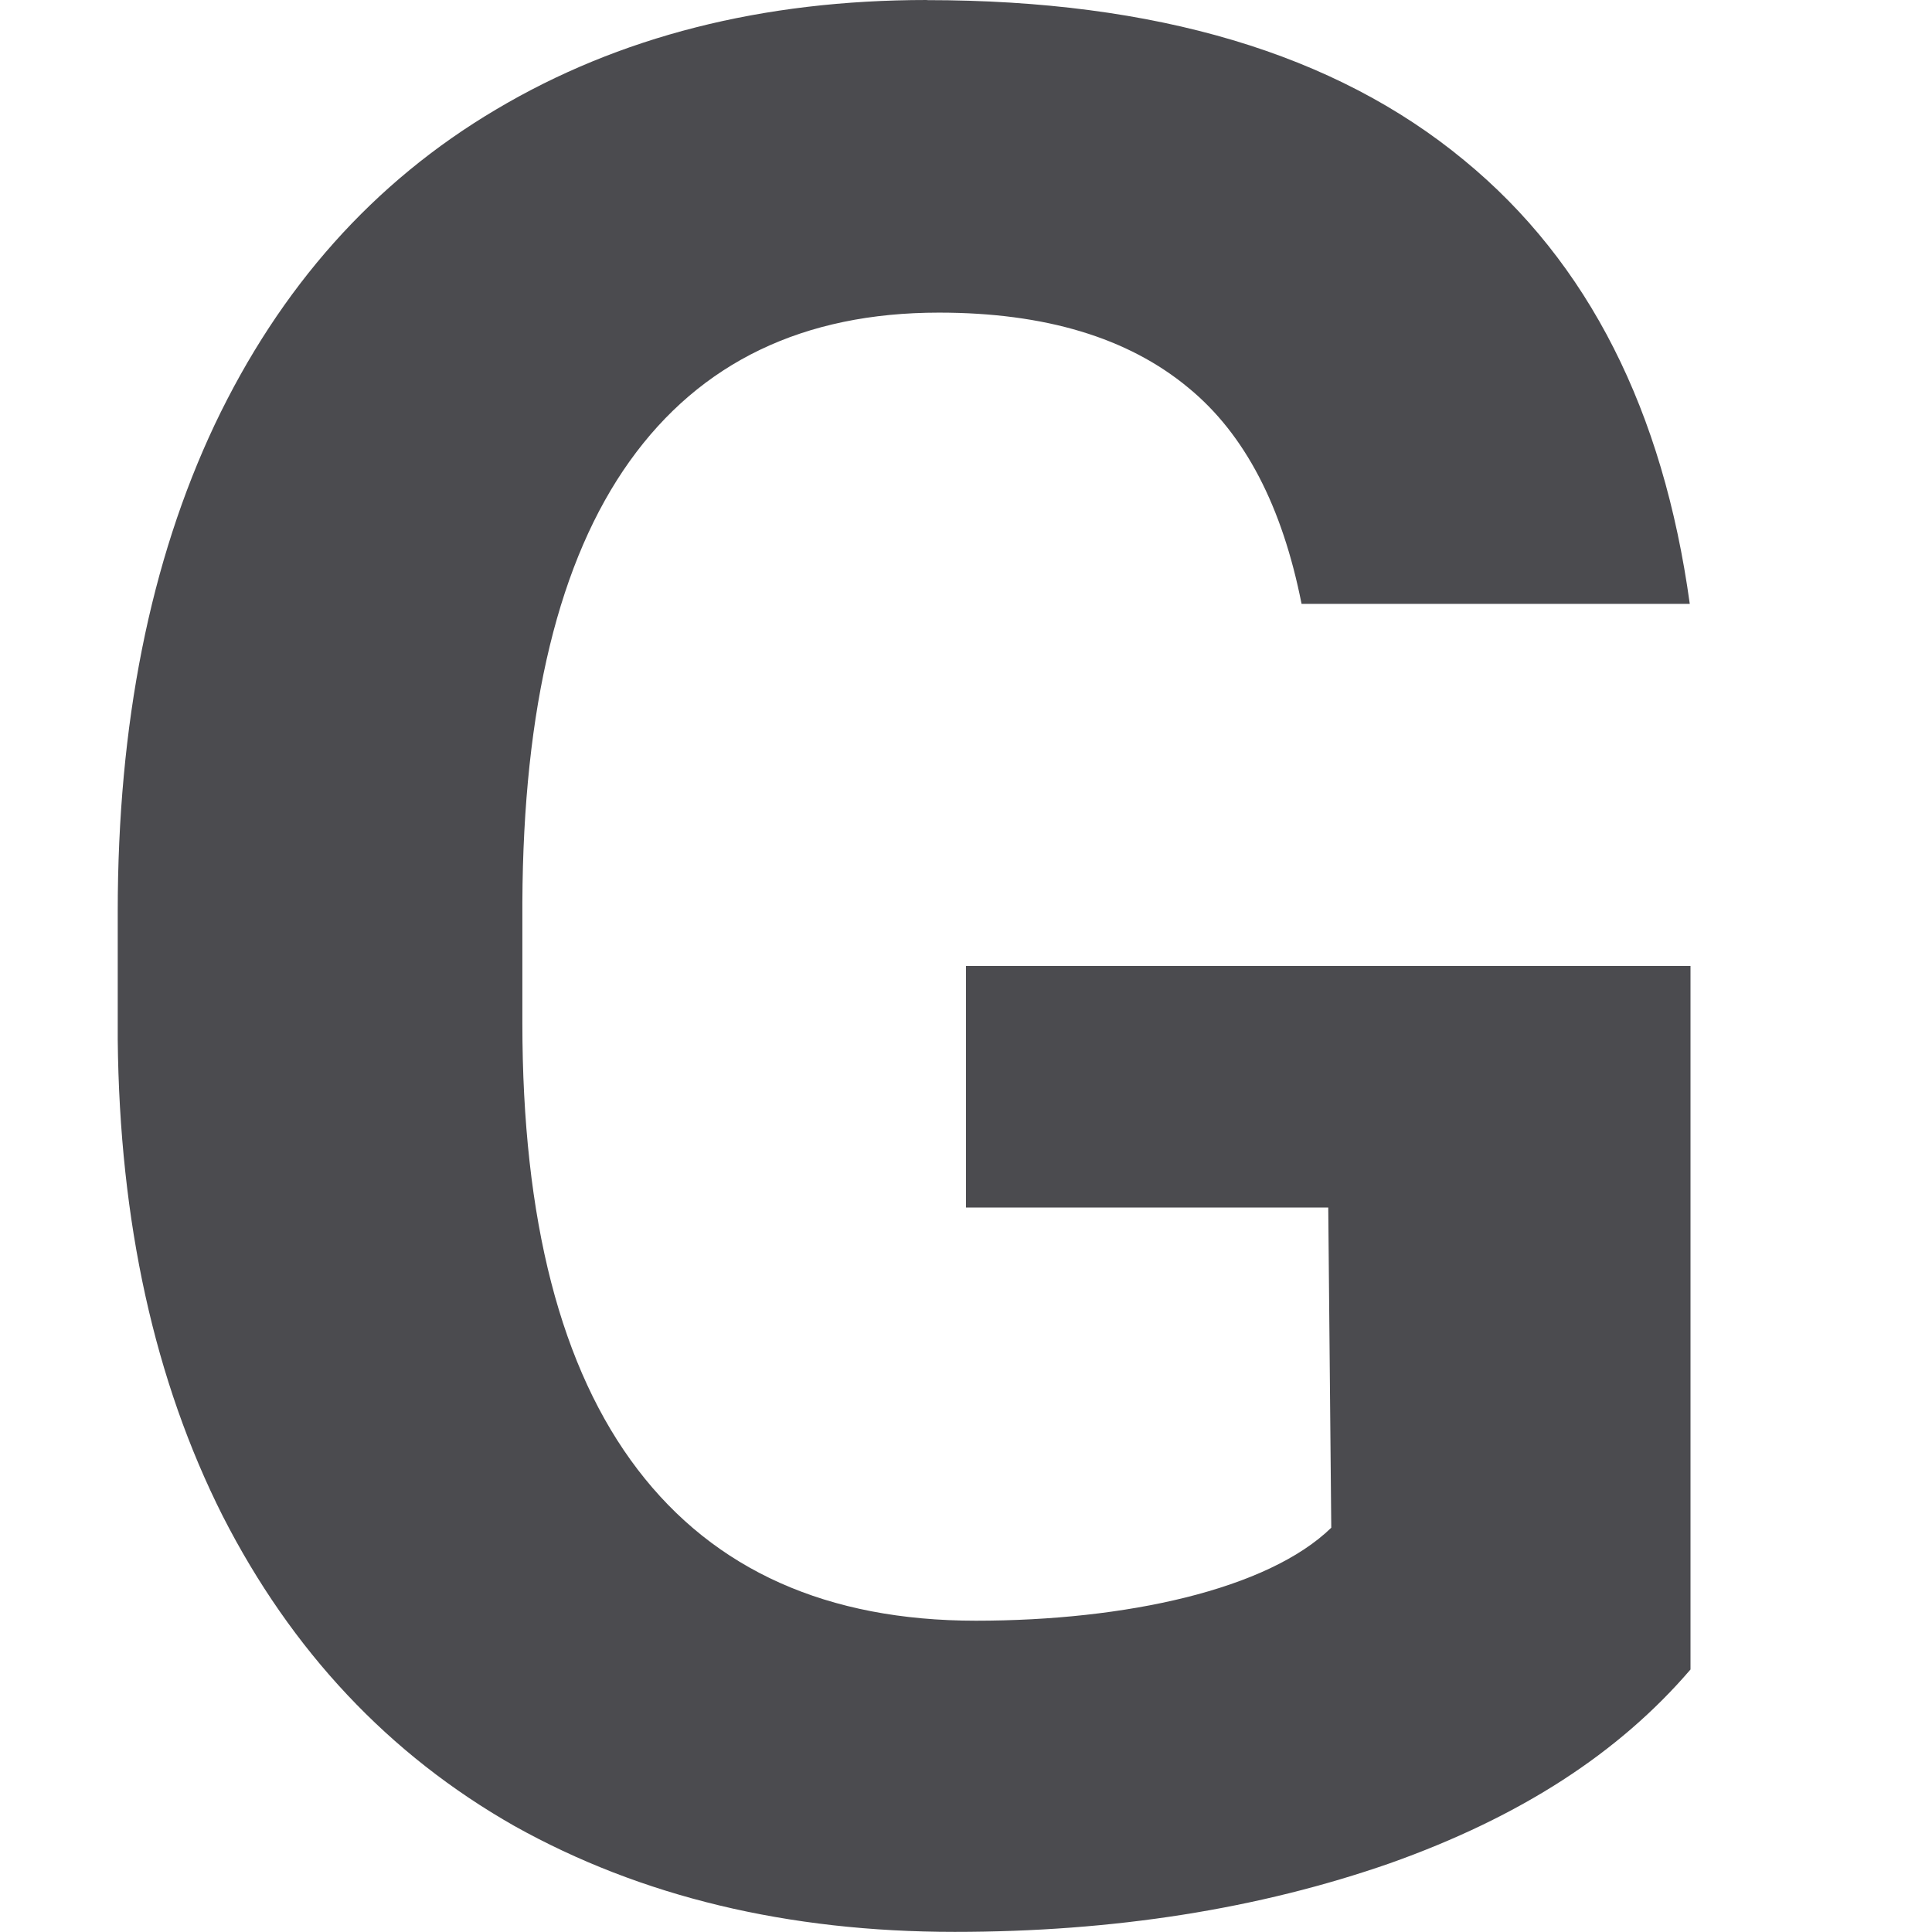 <svg viewBox="0 0 16 16" xmlns="http://www.w3.org/2000/svg"><path d="m7.676 0c-1.362 0-2.552.302-3.57.908-1.011.599-1.786 1.469-2.328 2.609-.535 1.134-.803 2.479-.803 4.033v1.059c.015 1.512.305 2.826.869 3.945.571 1.119 1.376 1.977 2.416 2.568 1.047.585 2.262.877 3.646.877 1.318 0 2.52-.19 3.604-.568 1.084-.385 1.897-.914 2.49-1.605v-5.826h-5-1v2h3l.025 2.652c-.527.513-1.706.77-2.943.77-1.23 0-2.164-.418-2.801-1.252s-.955-2.066-.955-3.699v-.996c.007-1.619.303-2.836.889-3.656.586-.82 1.44-1.23 2.561-1.23.879 0 1.566.208 2.064.621.472.386.78.988.939 1.791h3.215c-.22-1.597-.837-2.827-1.869-3.674-1.069-.884-2.553-1.326-4.449-1.326z" fill="#4b4b4f" transform="scale(1 1)"/></svg>